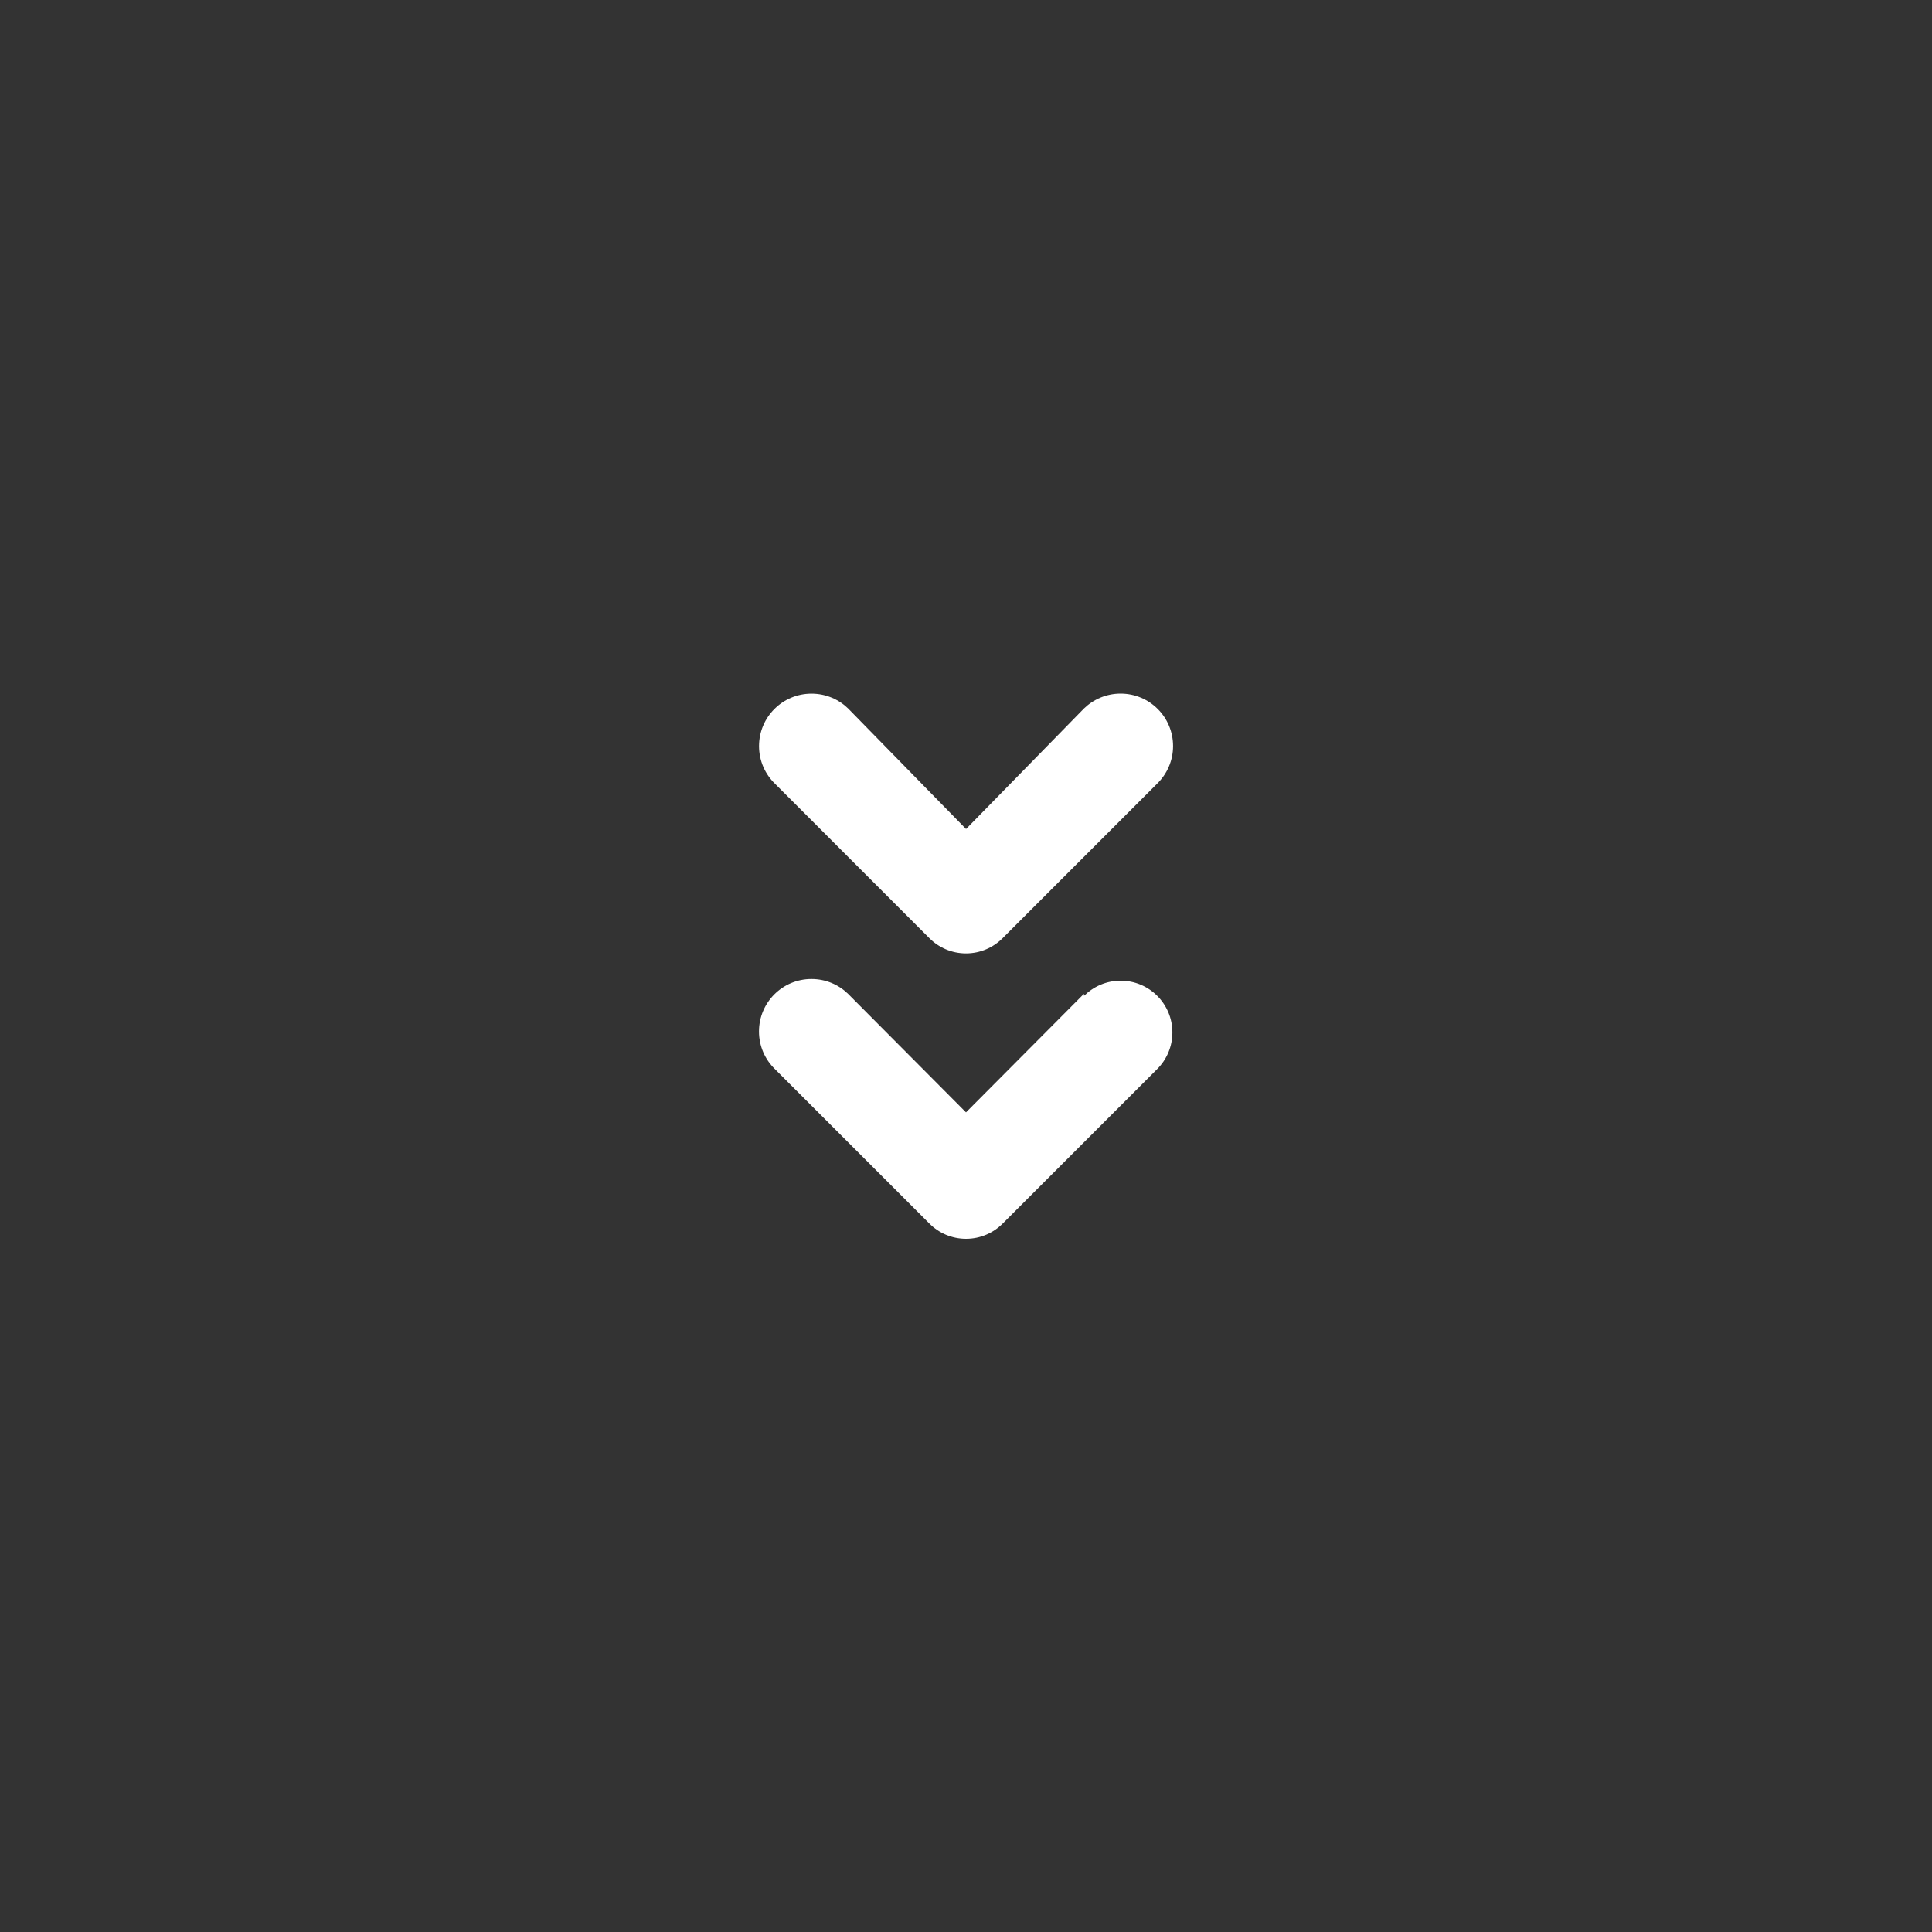 <!-- Generated by IcoMoon.io -->
<svg version="1.1" xmlns="http://www.w3.org/2000/svg" width="40" height="40" viewBox="0 0 40 40">
<rect x="0" y="0" width="40" height="40" fill="#333333" stroke="none"/>
<title>ul-angle-double-down</title>
<path fill="#fff" d="M19.242 19.424c0.194 0.195 0.462 0.315 0.758 0.315s0.564-0.121 0.758-0.315l3.2-3.2c0.203-0.198 0.329-0.474 0.329-0.778 0-0.6-0.486-1.086-1.086-1.086-0.294 0-0.562 0.118-0.758 0.308v0l-2.442 2.496-2.442-2.496c-0.195-0.19-0.462-0.307-0.758-0.307-0.6 0-1.086 0.486-1.086 1.086 0 0.306 0.126 0.581 0.329 0.778v0zM22.442 20.576l-2.442 2.454-2.442-2.454c-0.195-0.19-0.462-0.307-0.758-0.307-0.6 0-1.086 0.486-1.086 1.086 0 0.306 0.126 0.581 0.329 0.778v0l3.2 3.2c0.194 0.195 0.462 0.315 0.758 0.315s0.564-0.121 0.758-0.315l3.2-3.2c0.194-0.194 0.314-0.462 0.314-0.758 0-0.591-0.479-1.071-1.071-1.071-0.296 0-0.563 0.12-0.758 0.314v0z"></path>
</svg>

